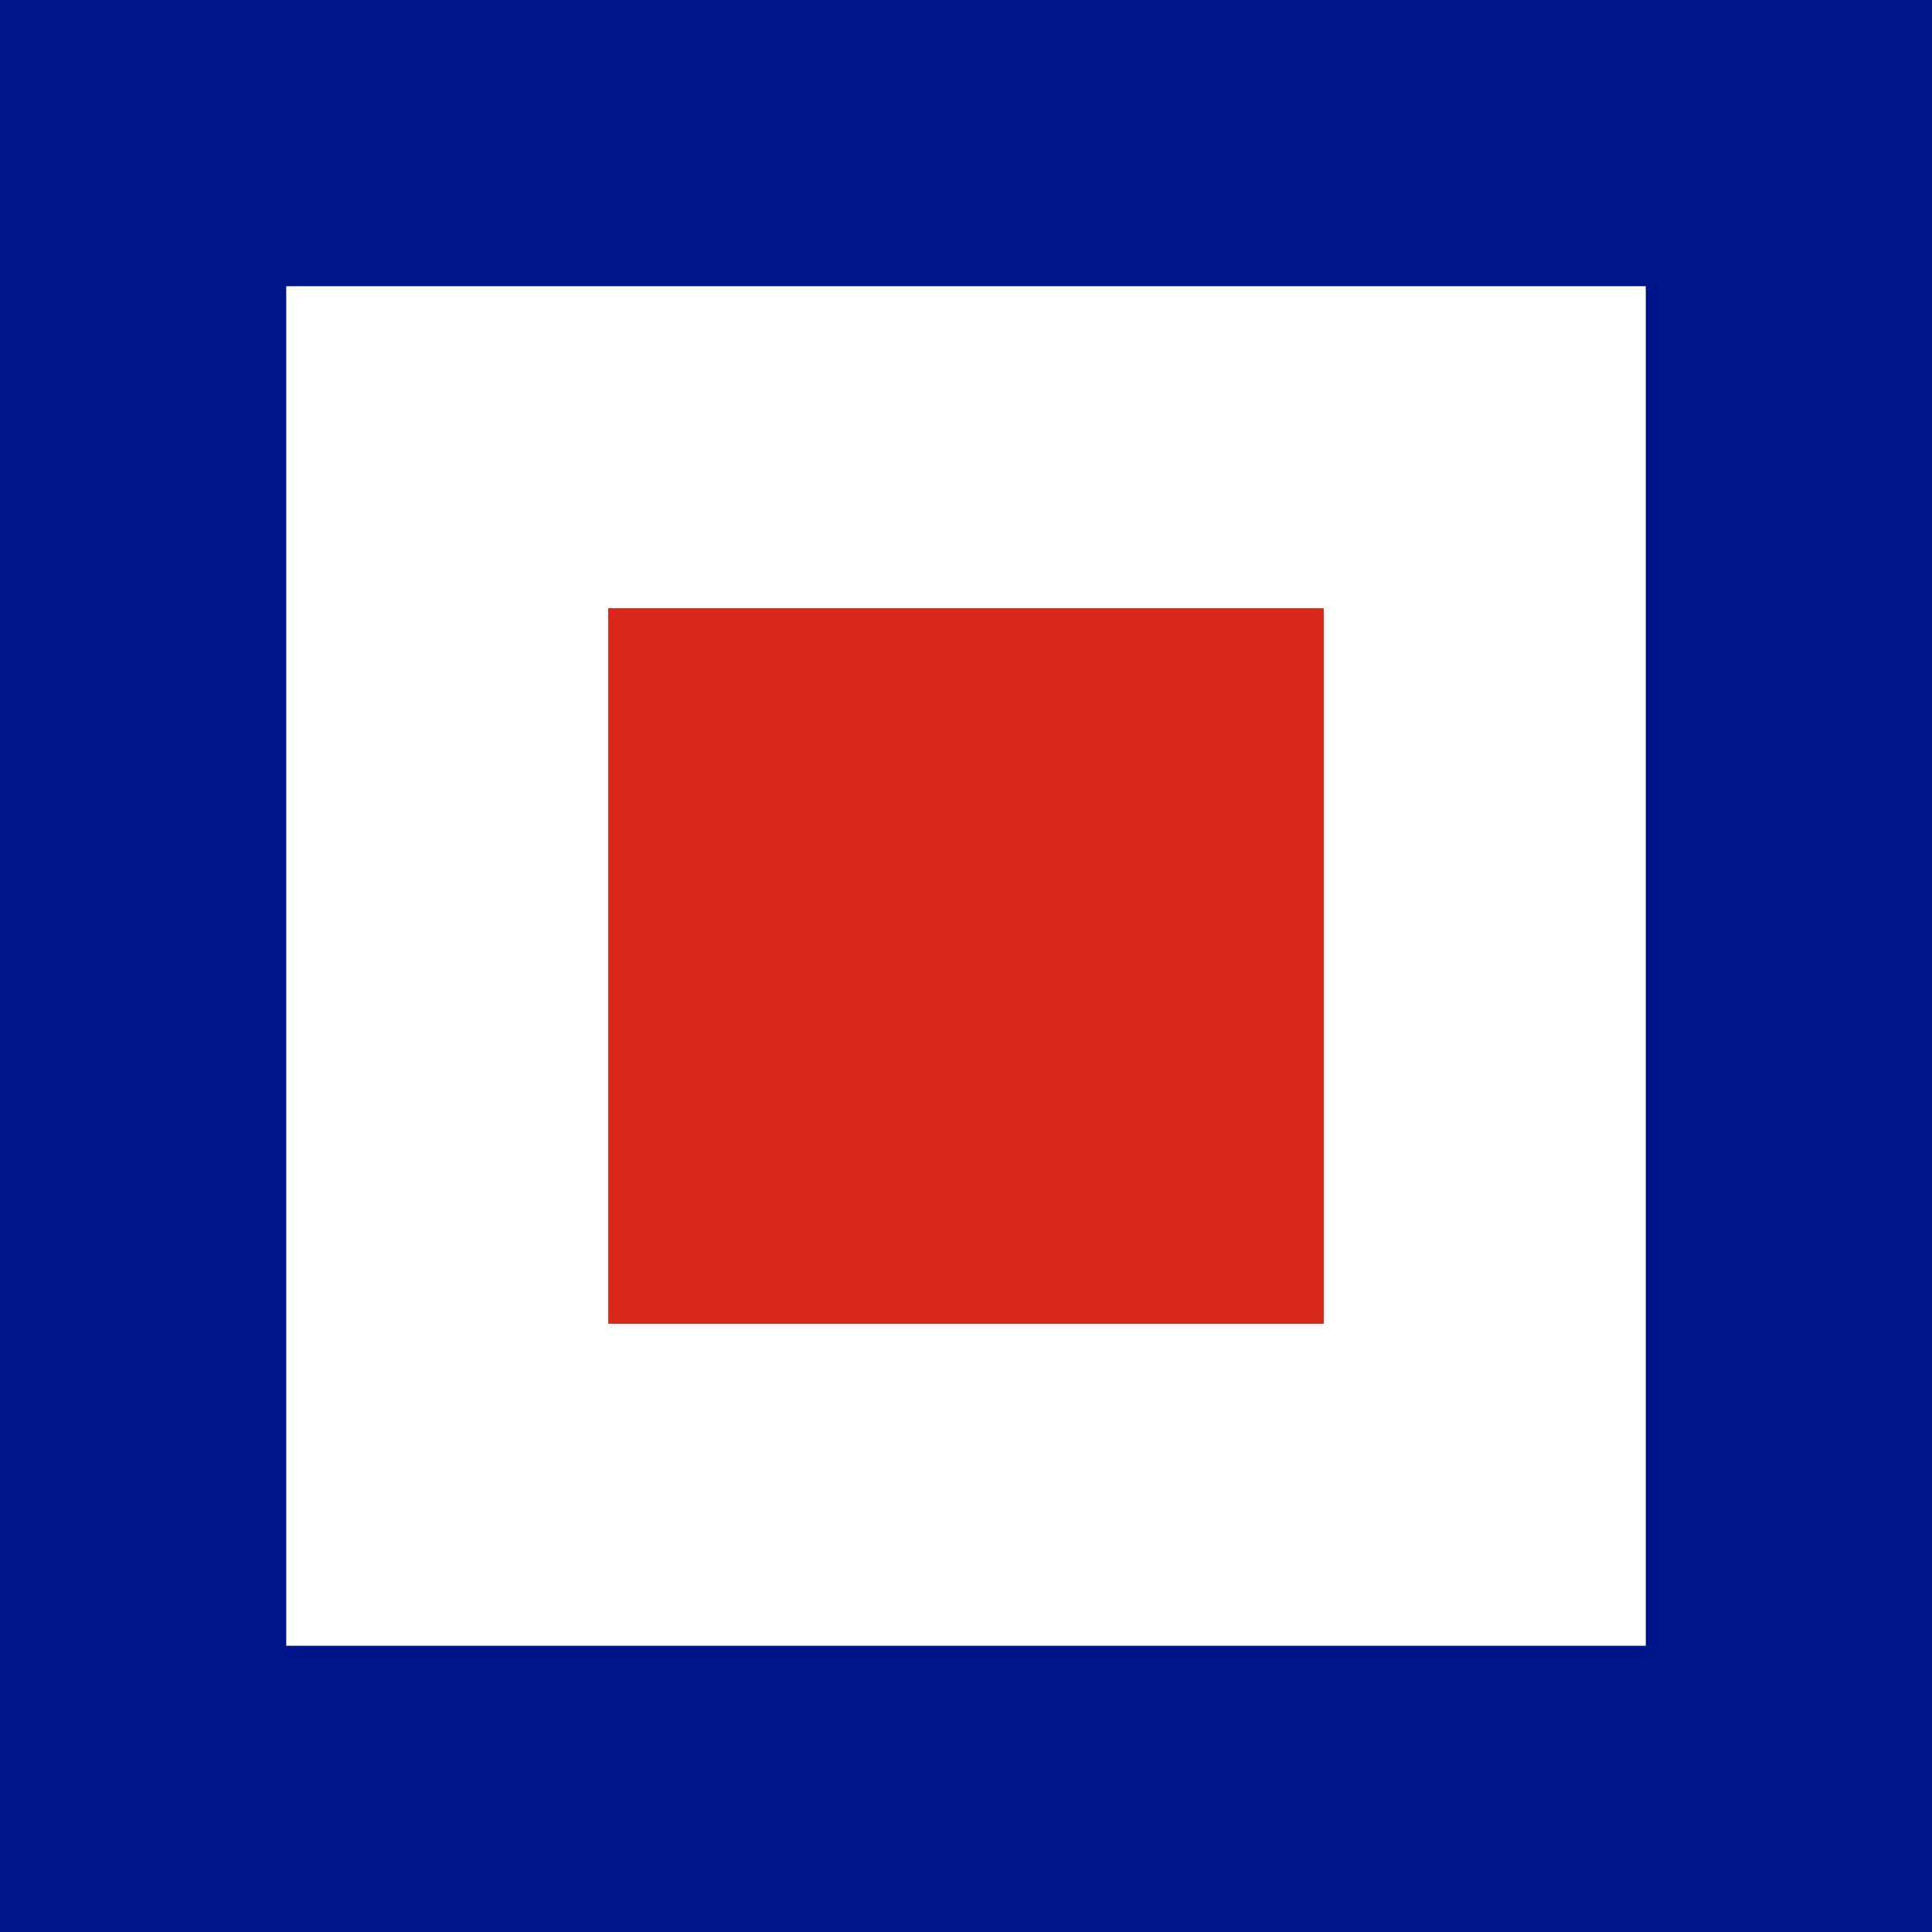 <svg width='9.2' height='9.2' viewBox='-27 -27 54 54' id='CRC' xmlns='http://www.w3.org/2000/svg'><path fill='#001489' d='M27 27V-27H-27V27Z'/><path fill='#FFF' d='M19 19V-19H-19V19Z'/><path fill='#DA291C' d='M10 10V-10H-10V10Z'/></svg>
